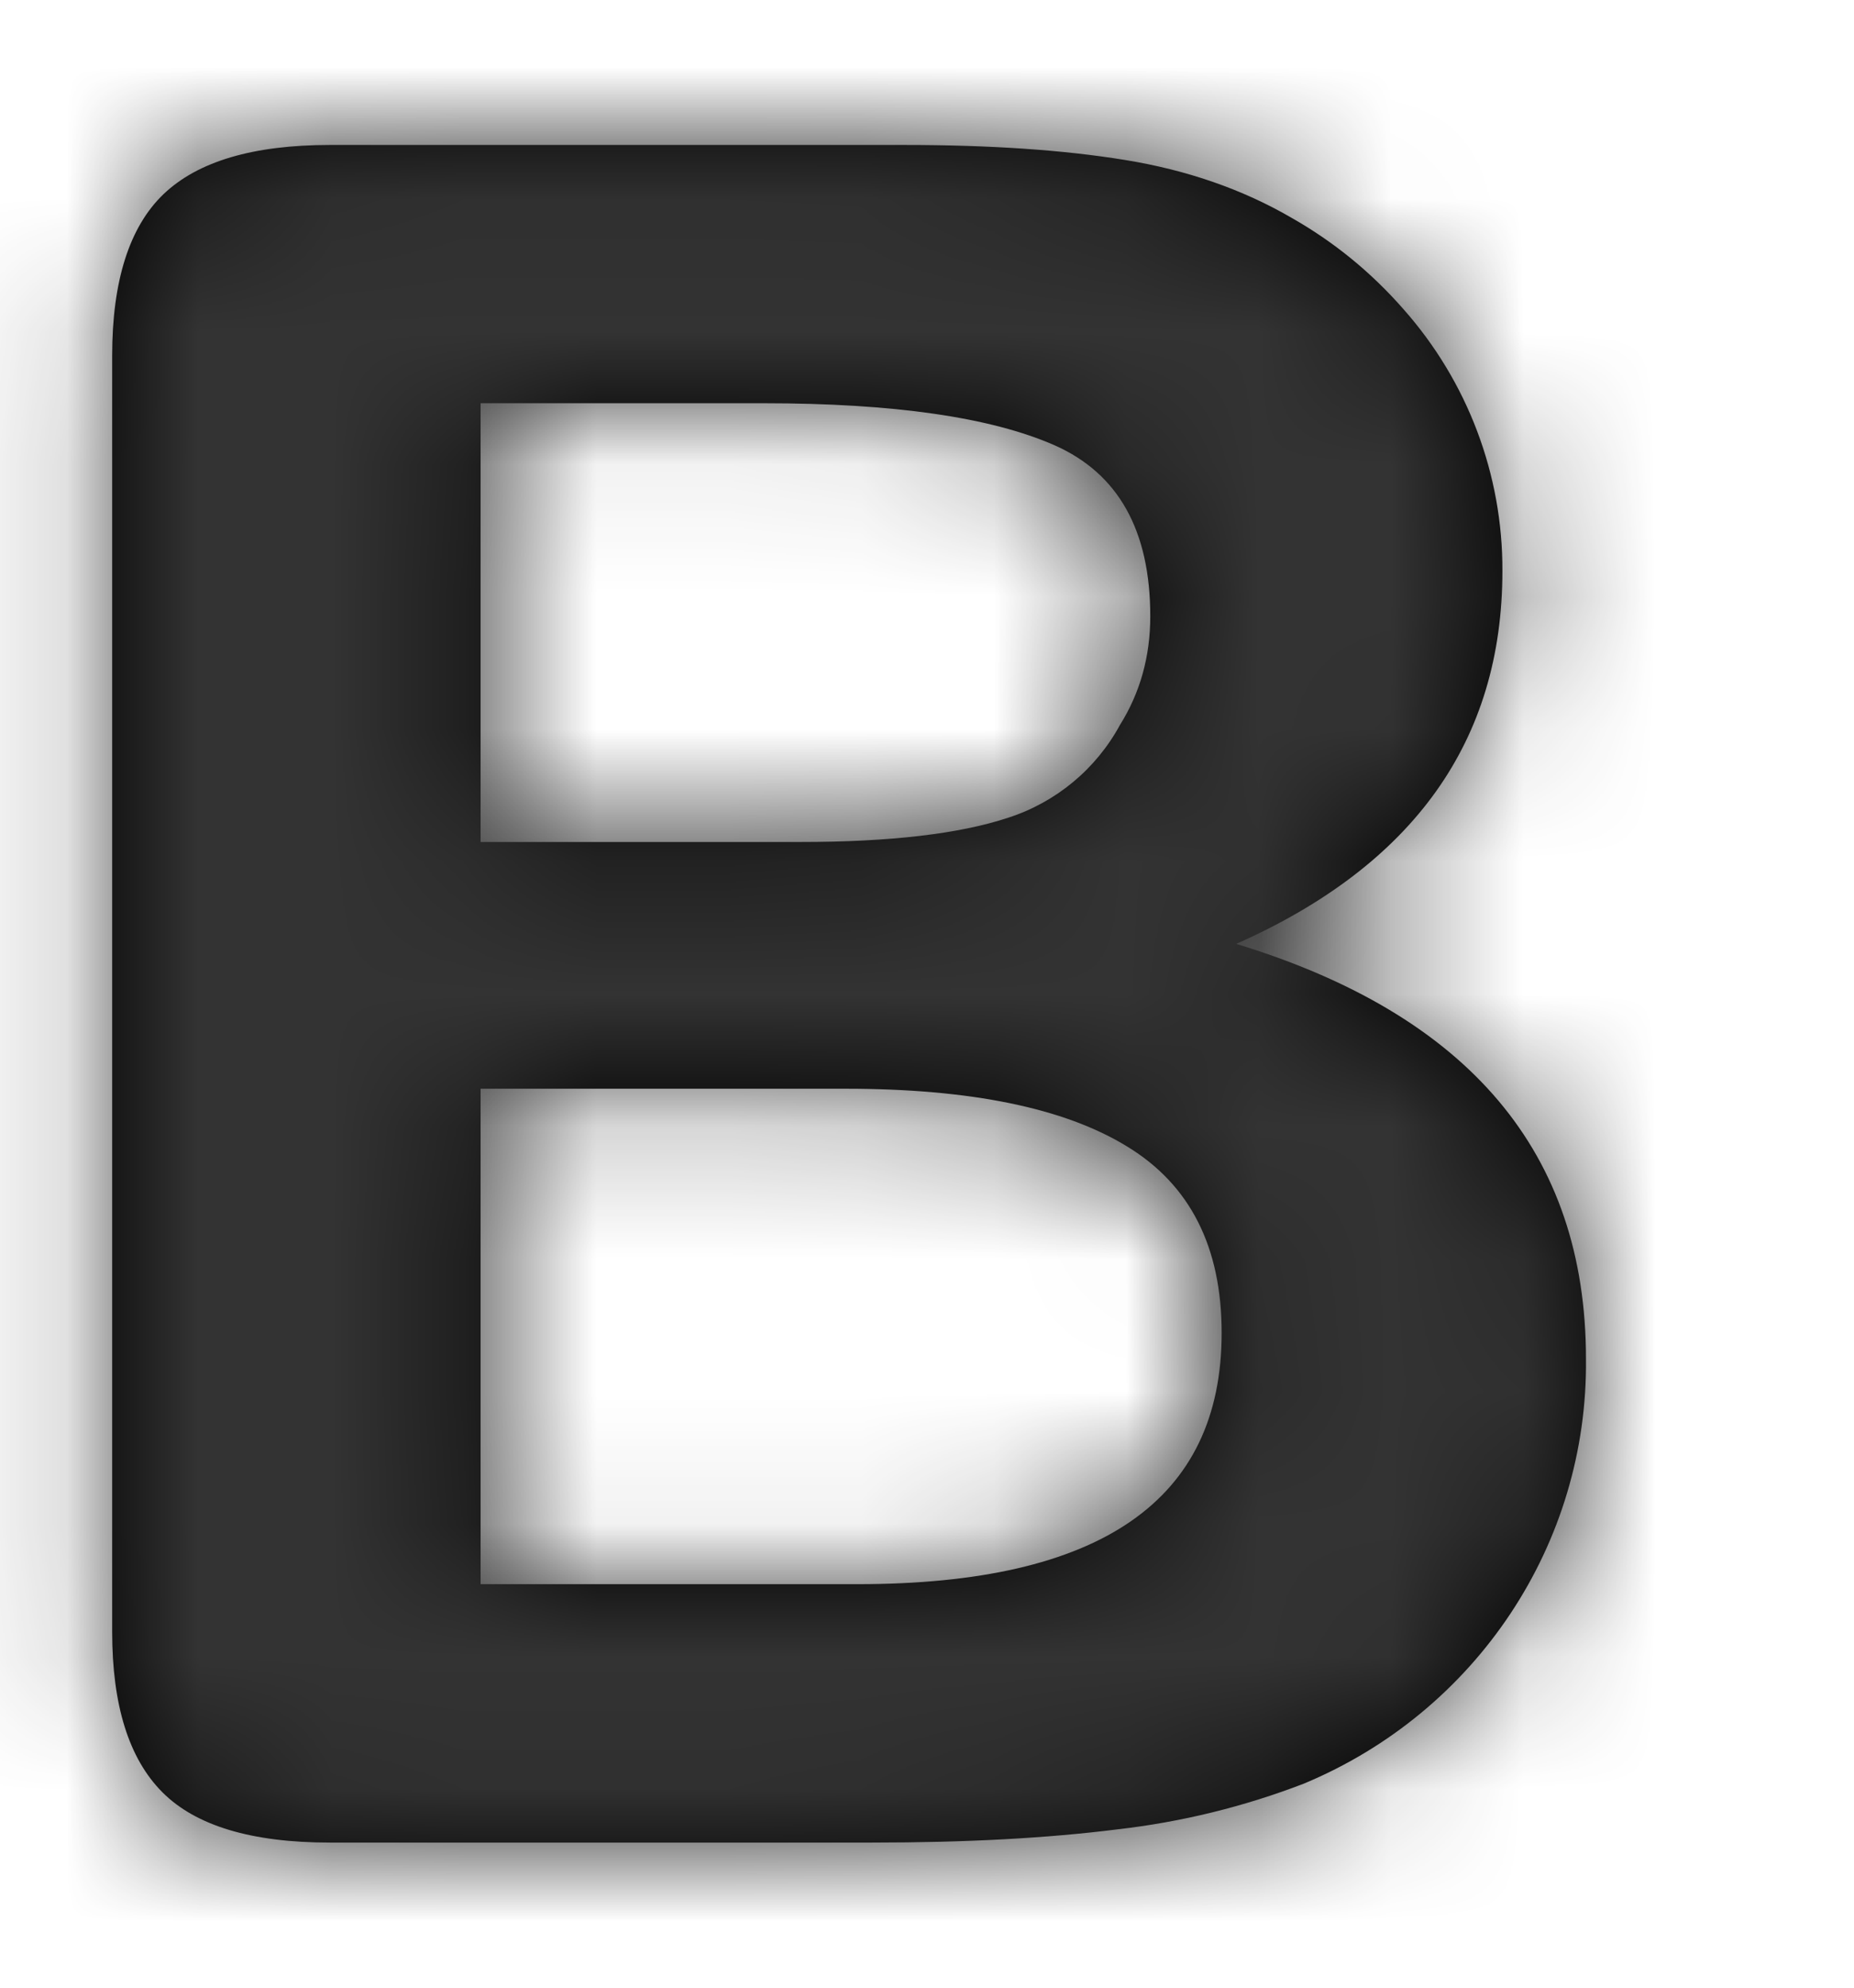 <svg width="14" height="15" viewBox="0 0 14 15" fill="none" xmlns="http://www.w3.org/2000/svg">
<path fill-rule="evenodd" clip-rule="evenodd" d="M6.585 13.905H2.491C1.9 13.905 1.478 13.778 1.226 13.525C0.973 13.271 0.847 12.868 0.847 12.314V2.684C0.847 2.12 0.977 1.712 1.235 1.465C1.494 1.218 1.912 1.094 2.491 1.094H6.831C7.471 1.094 8.026 1.131 8.494 1.207C8.963 1.283 9.384 1.429 9.755 1.645C10.072 1.825 10.353 2.054 10.596 2.331C11.082 2.878 11.348 3.582 11.345 4.309C11.345 5.591 10.675 6.529 9.335 7.123C11.095 7.659 11.976 8.702 11.976 10.253C11.992 11.65 11.15 12.917 9.846 13.46C9.394 13.634 8.921 13.75 8.439 13.805C7.91 13.872 7.291 13.905 6.585 13.905V13.905ZM6.383 8.216H3.629V11.955H6.475C8.309 11.955 9.225 11.324 9.225 10.059C9.225 9.412 8.988 8.943 8.513 8.653C8.038 8.361 7.328 8.216 6.383 8.216ZM3.629 3.043V6.354H6.046C6.722 6.354 7.244 6.293 7.613 6.171C7.975 6.054 8.277 5.803 8.457 5.471C8.61 5.227 8.686 4.953 8.686 4.651C8.686 4.004 8.445 3.574 7.965 3.361C7.483 3.149 6.75 3.043 5.762 3.043H3.629Z" fill="black"/>
<mask id="mask0" mask-type="alpha" maskUnits="userSpaceOnUse" x="0" y="1" width="12" height="13">
<path fill-rule="evenodd" clip-rule="evenodd" d="M6.585 13.905H2.491C1.9 13.905 1.478 13.778 1.226 13.525C0.973 13.271 0.847 12.868 0.847 12.314V2.684C0.847 2.12 0.977 1.712 1.235 1.465C1.494 1.218 1.912 1.094 2.491 1.094H6.831C7.471 1.094 8.026 1.131 8.494 1.207C8.963 1.283 9.384 1.429 9.755 1.645C10.072 1.825 10.353 2.054 10.596 2.331C11.082 2.878 11.348 3.582 11.345 4.309C11.345 5.591 10.675 6.529 9.335 7.123C11.095 7.659 11.976 8.702 11.976 10.253C11.992 11.65 11.15 12.917 9.846 13.46C9.394 13.634 8.921 13.75 8.439 13.805C7.91 13.872 7.291 13.905 6.585 13.905V13.905ZM6.383 8.216H3.629V11.955H6.475C8.309 11.955 9.225 11.324 9.225 10.059C9.225 9.412 8.988 8.943 8.513 8.653C8.038 8.361 7.328 8.216 6.383 8.216ZM3.629 3.043V6.354H6.046C6.722 6.354 7.244 6.293 7.613 6.171C7.975 6.054 8.277 5.803 8.457 5.471C8.61 5.227 8.686 4.953 8.686 4.651C8.686 4.004 8.445 3.574 7.965 3.361C7.483 3.149 6.75 3.043 5.762 3.043H3.629Z" fill="white"/>
</mask>
<g mask="url(#mask0)">
<rect x="-2.863" y="-1.651" width="18.548" height="18.301" fill="#333333"/>
</g>
</svg>
